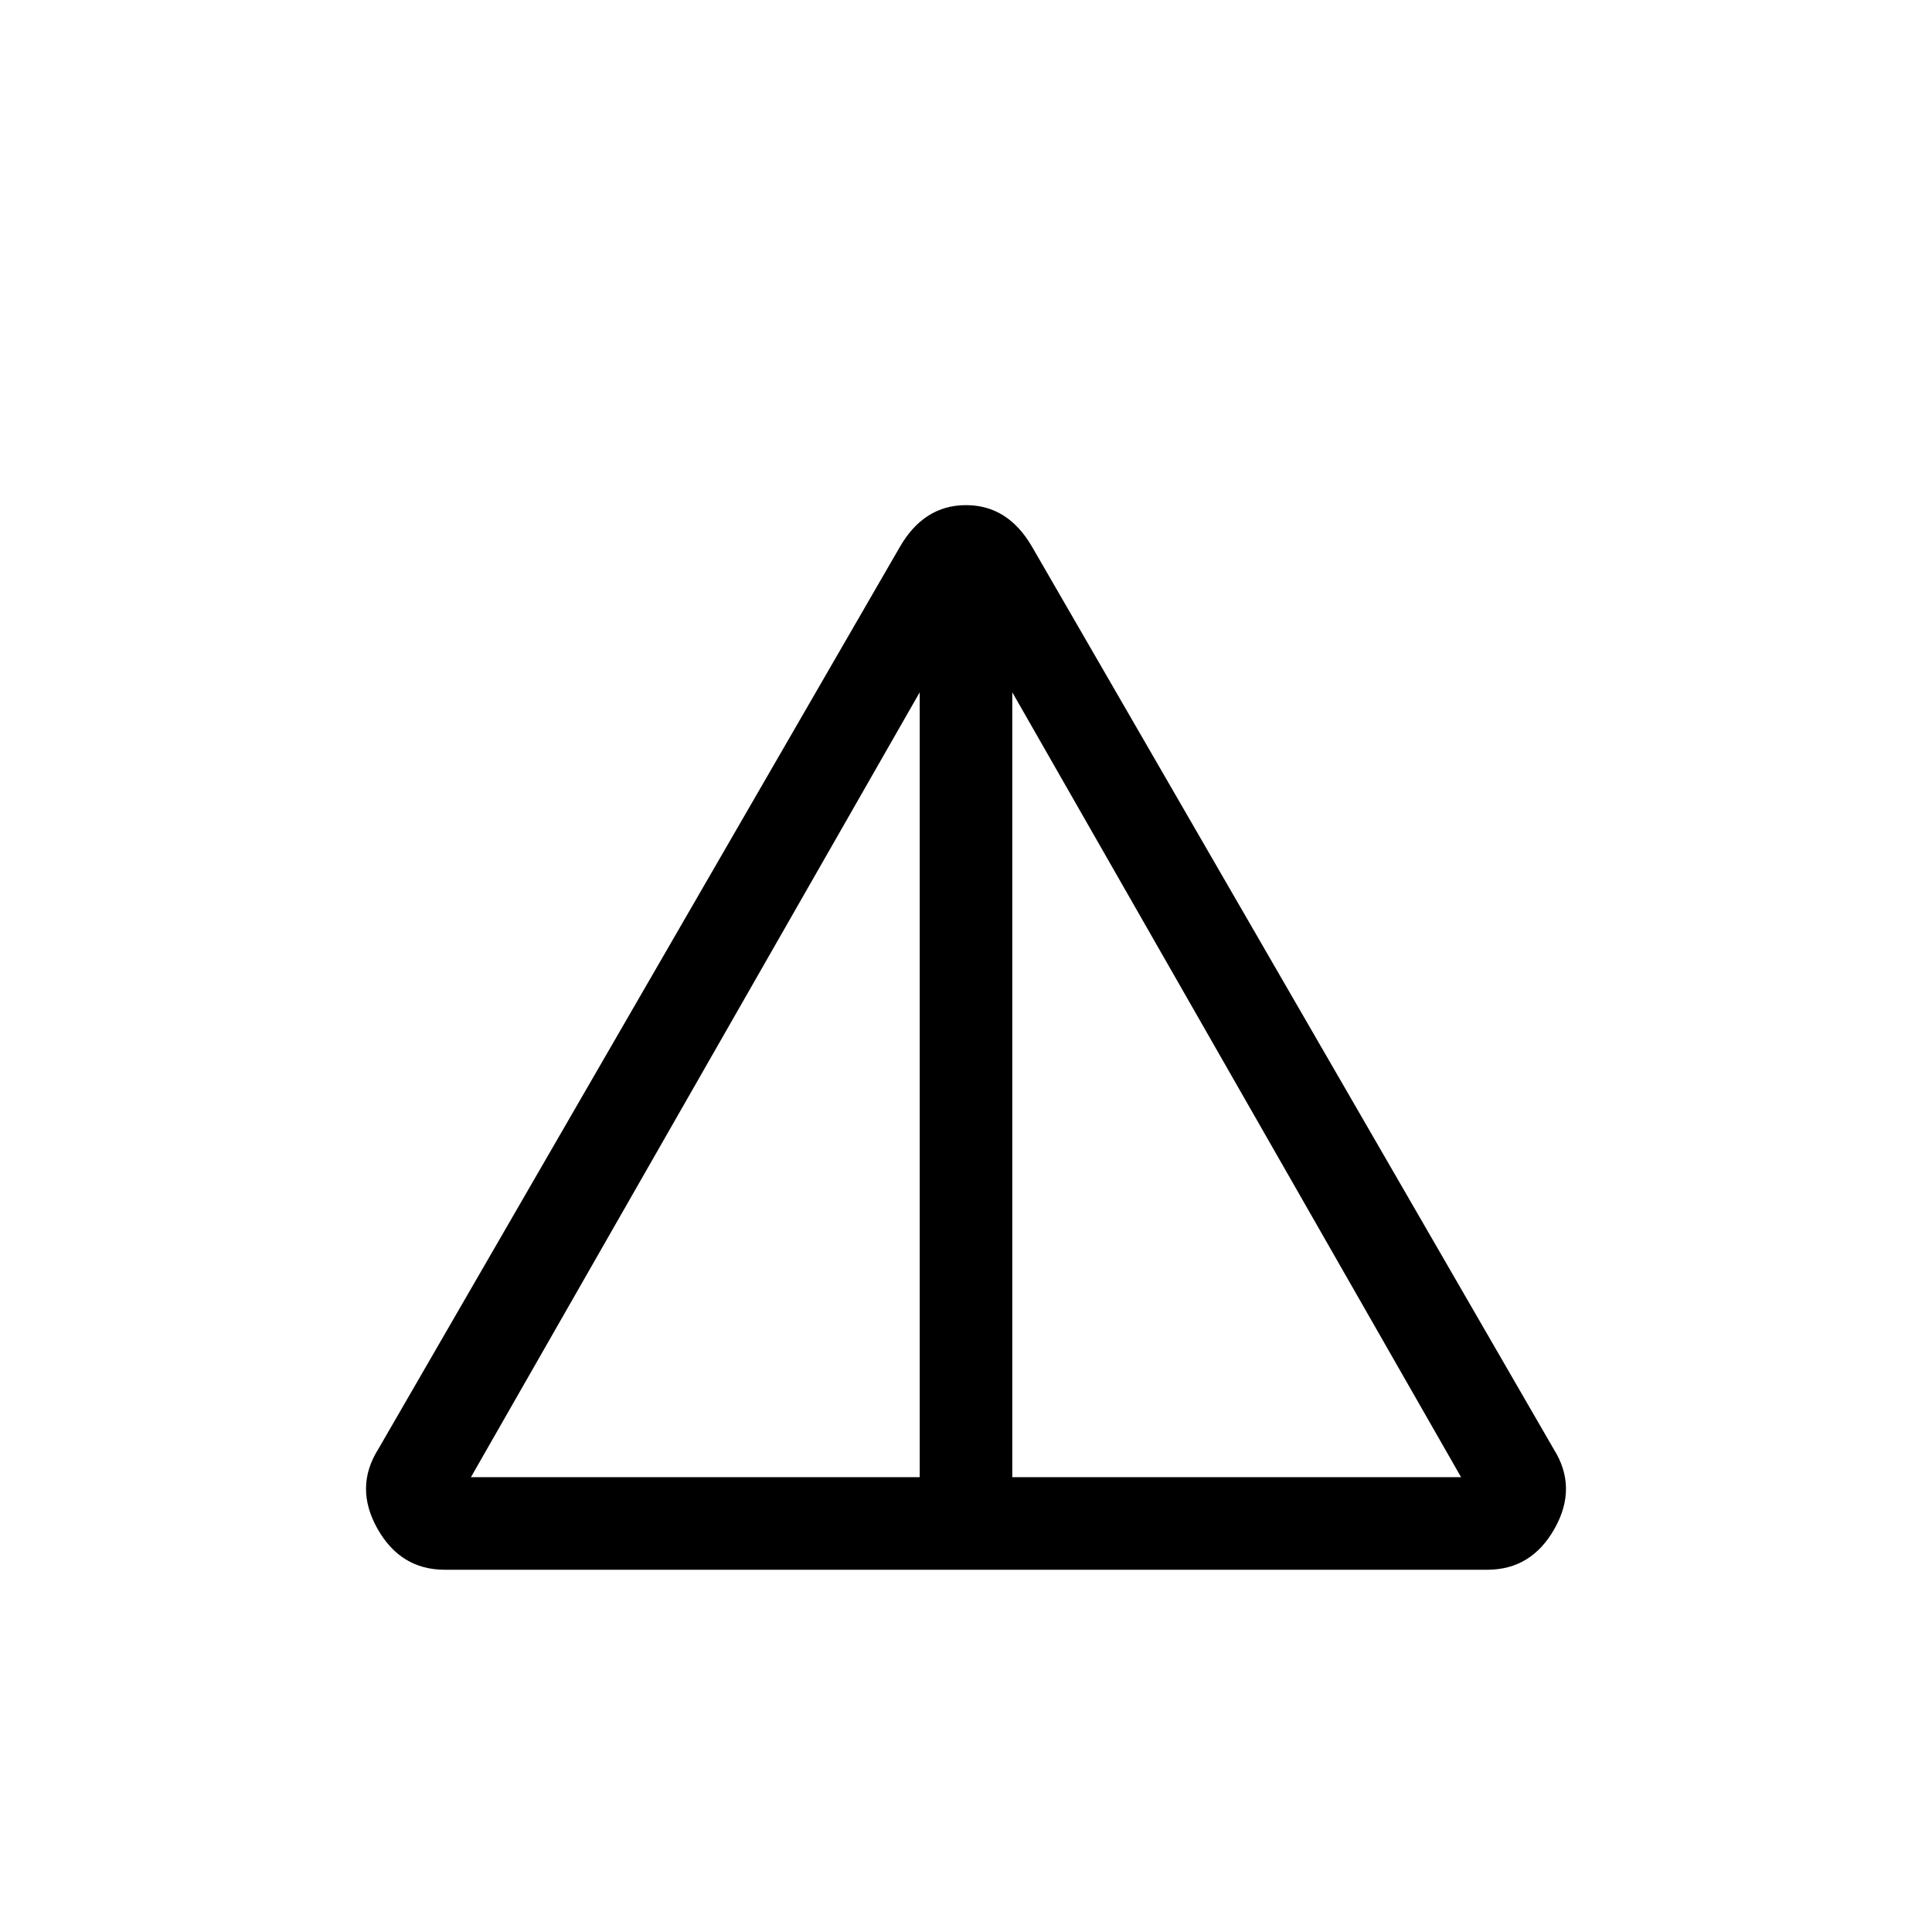 <svg xmlns="http://www.w3.org/2000/svg" height="20" viewBox="0 -960 960 960" width="20"><path d="M221-180q-22 0-33.5-20.5t.5-39.5l259-448q12-21 33-21t33 21l259 448q12 19 .5 39.5T739-180H221Zm13-46h223v-390L234-226Zm269 0h223L503-616v390Z"/></svg>